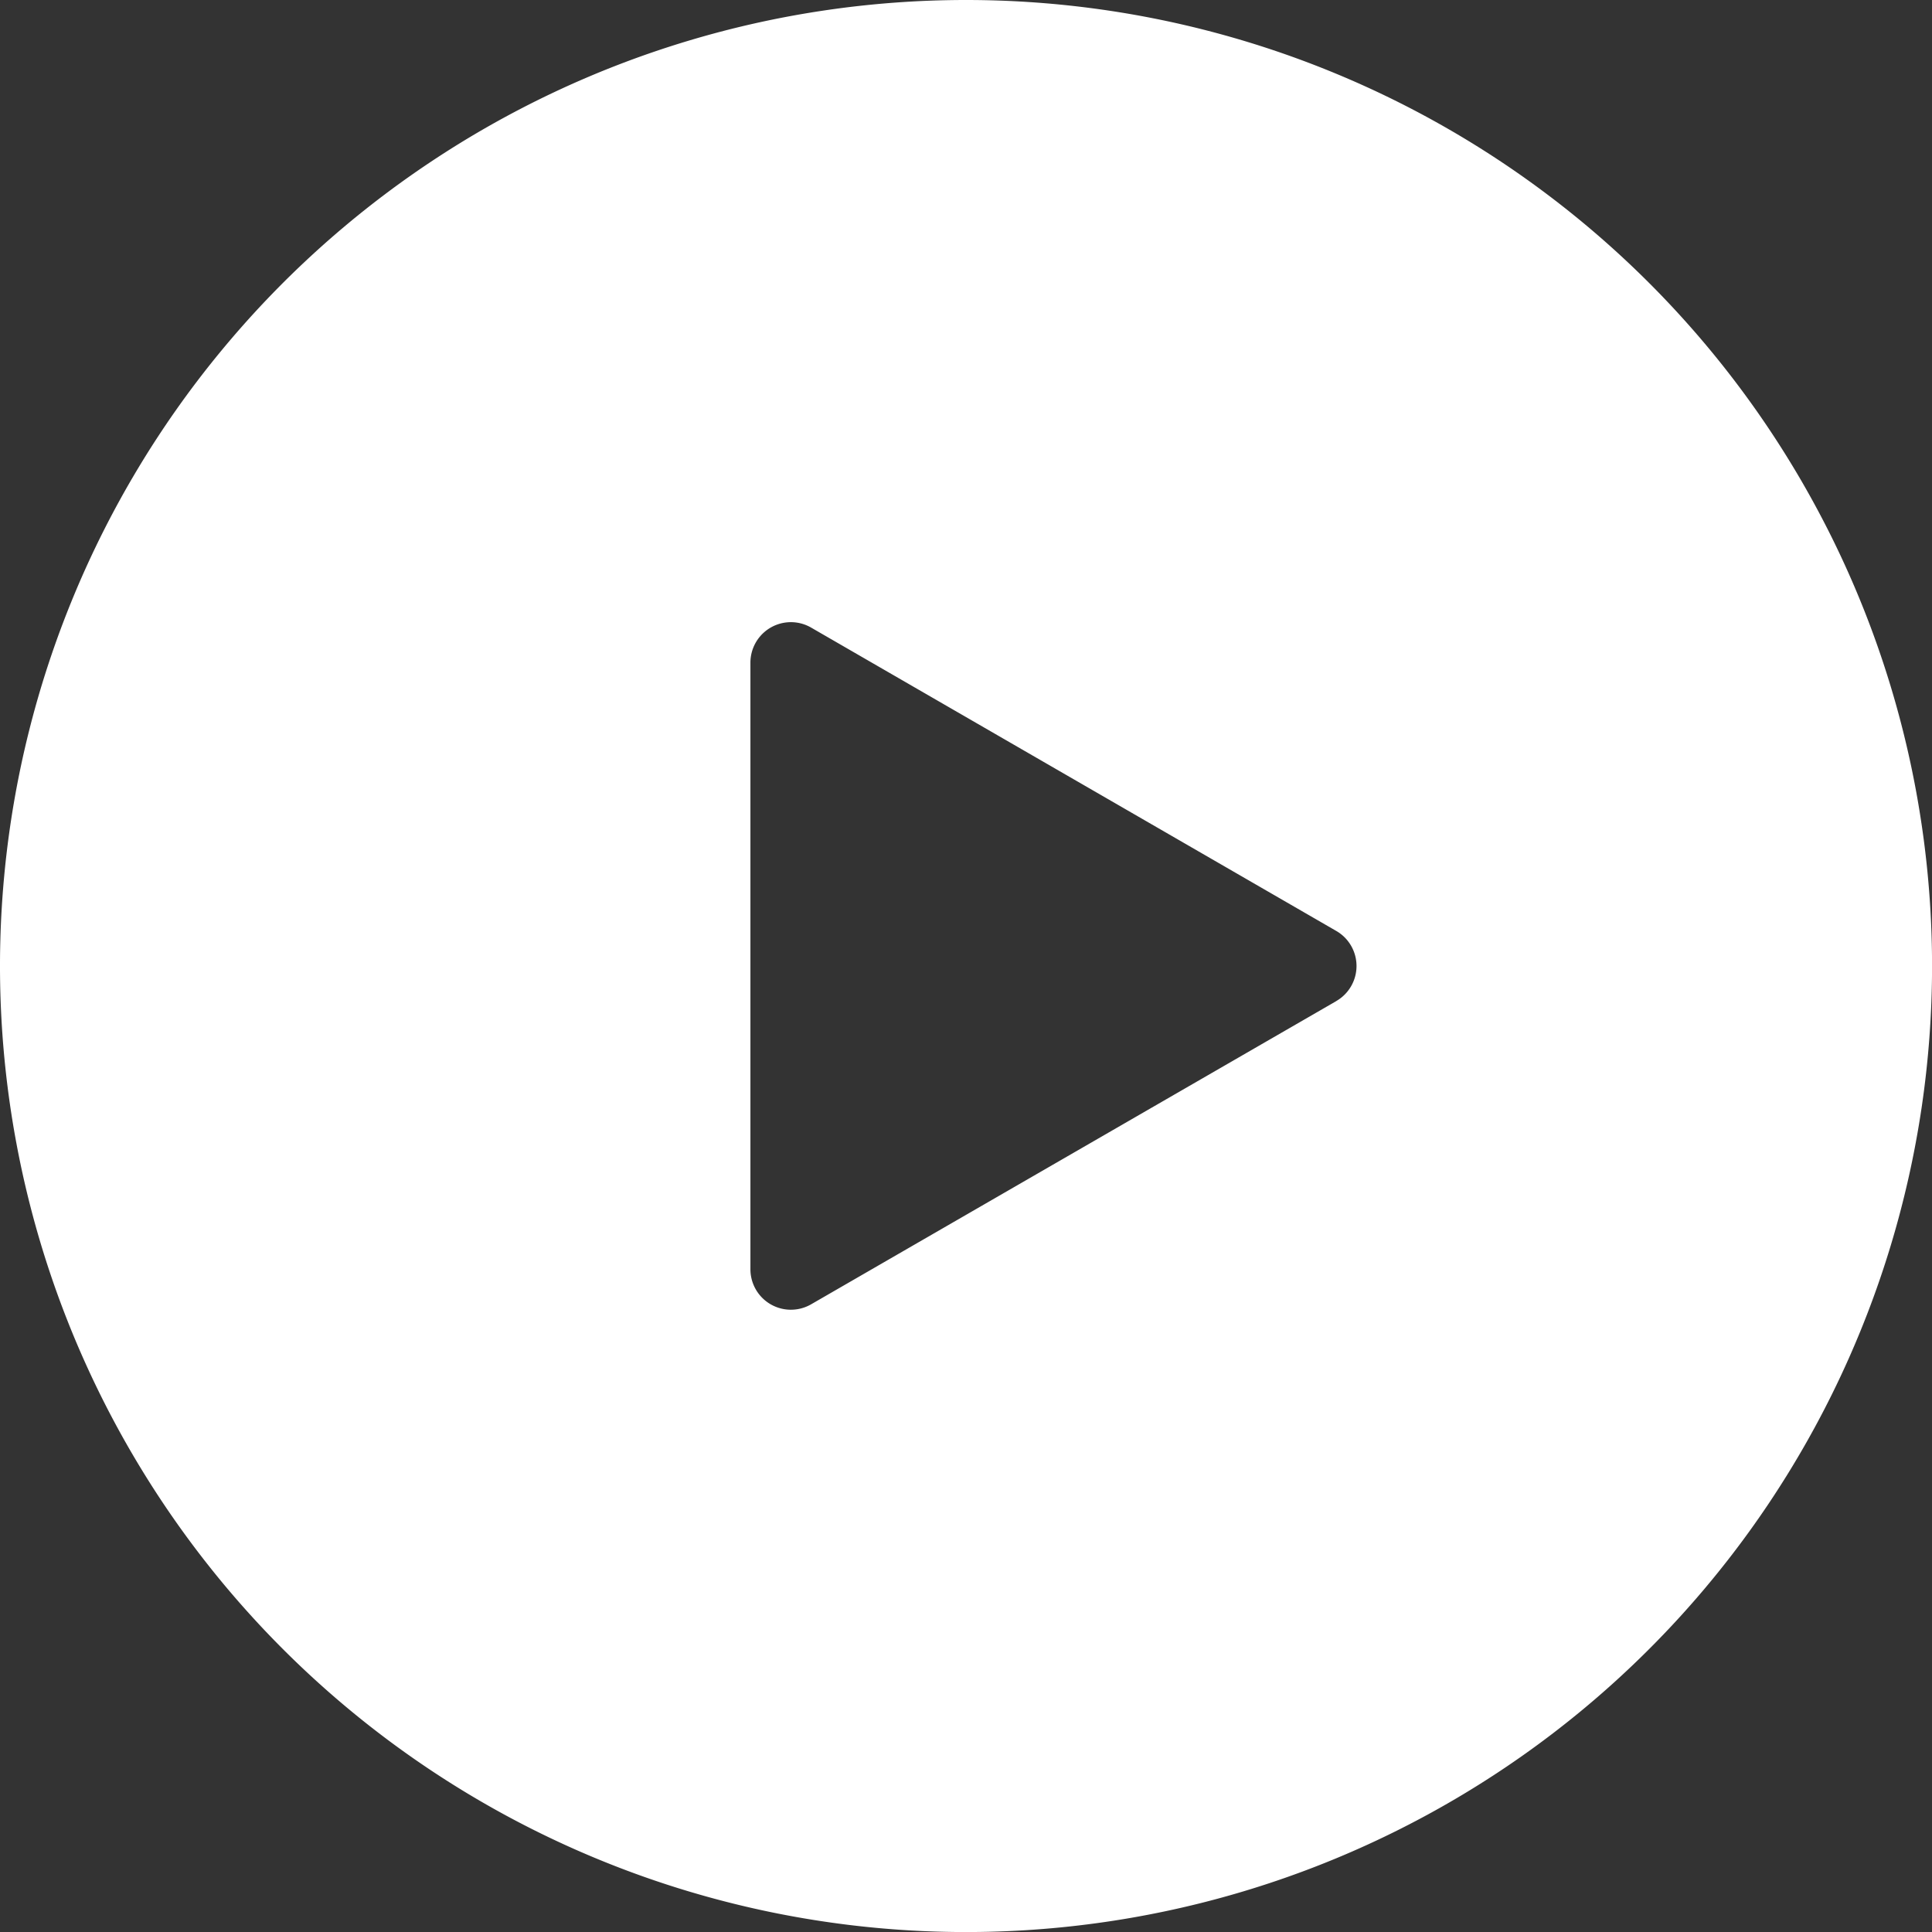 <svg xmlns="http://www.w3.org/2000/svg" width="36.999" height="37" viewBox="0 0 36.999 37">
  <rect x="0" y="0" width="36.999" height="37" fill="#333333" stroke="none"/>
  <path id="Path_1059" data-name="Path 1059" d="M119.61,31.109a18.5,18.5,0,1,0,18.5,18.5,18.5,18.5,0,0,0-18.5-18.5ZM126.7,50.281l-10.056,5.806a.775.775,0,0,1-1.163-.672V43.8a.775.775,0,0,1,1.163-.672L126.7,48.937a.775.775,0,0,1,0,1.343Z" transform="translate(-101.11 -31.109)" fill="#fff"/>
</svg>
